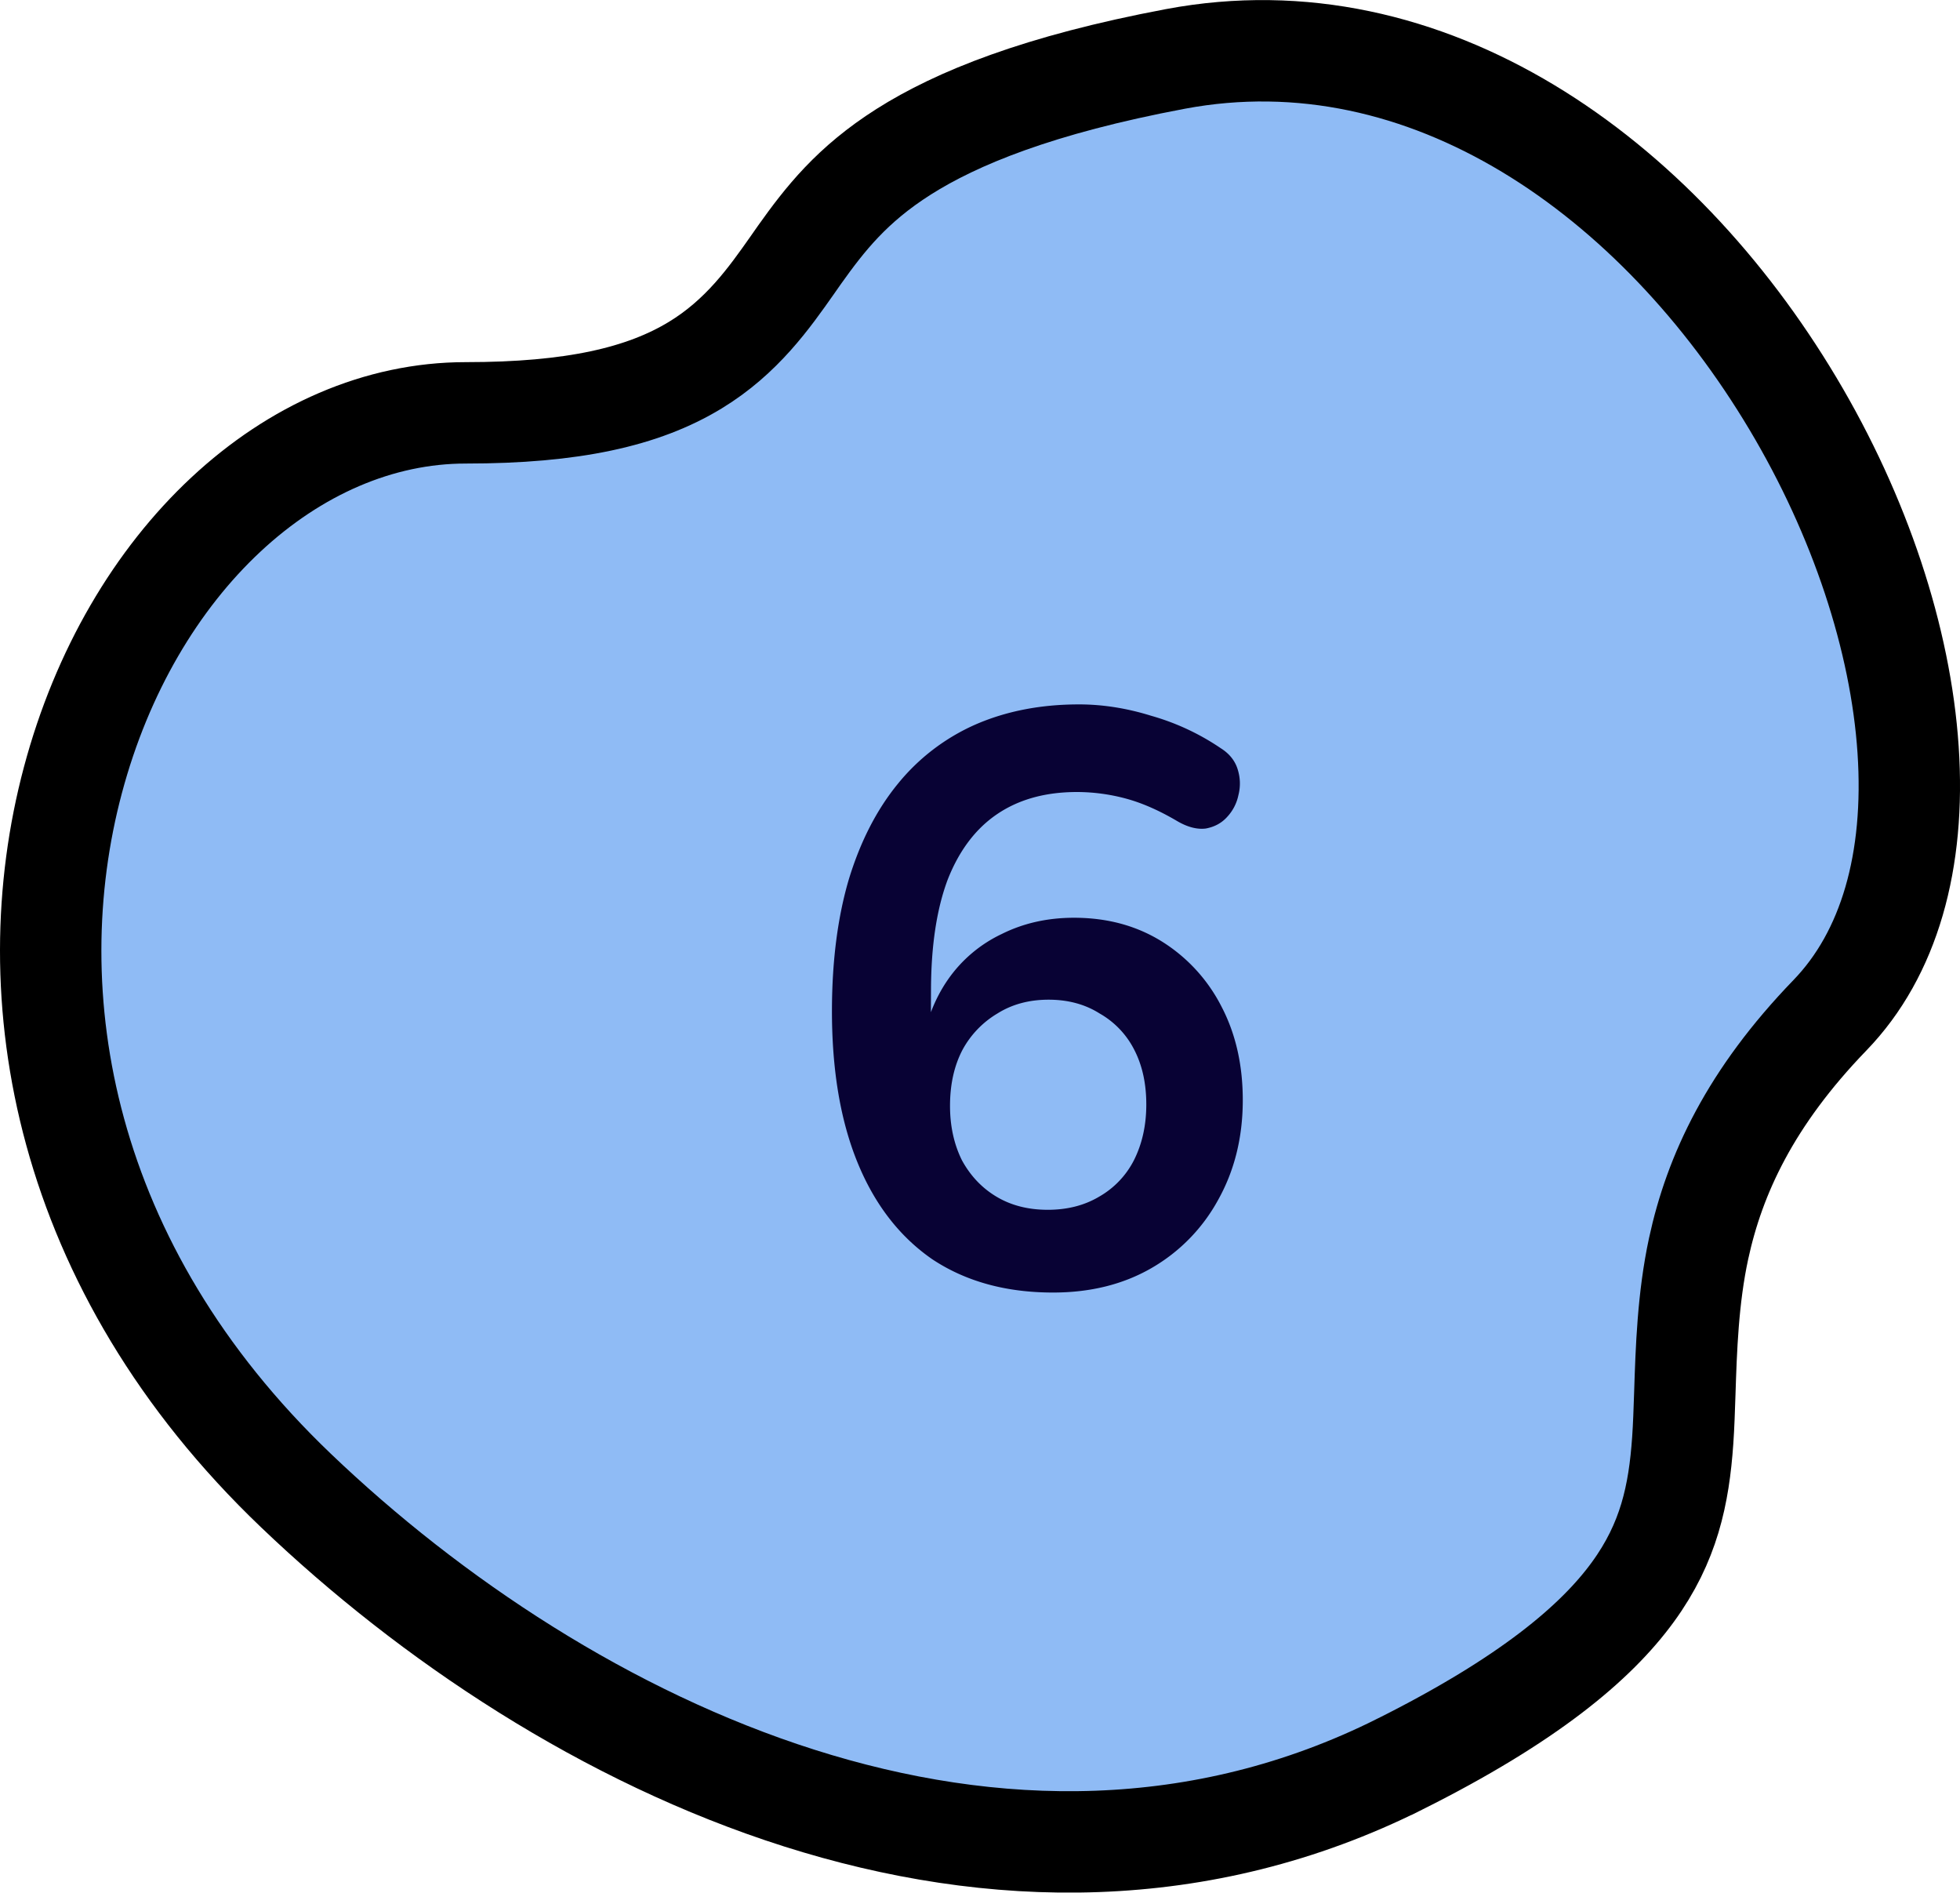 <svg xmlns="http://www.w3.org/2000/svg" width="58" height="56" fill="none"><path fill="#8FBBF5" stroke="#000" stroke-width="3" d="M41.417 52.196c-11.763 5.88-24.72-.51-32.66-8.099-6.923-6.616-8.294-14.665-6.6-21.016C3.88 16.62 8.629 12.214 13.784 12.214c3.159 0 5.245-.471 6.789-1.41 1.383-.84 2.193-1.994 2.878-2.968l.21-.3c.746-1.047 1.544-2.072 3.08-3.046 1.566-.992 3.99-1.985 8.043-2.747C42.244.342 49.047 5.224 53.056 11.94c1.983 3.323 3.19 6.964 3.408 10.24.22 3.288-.557 6.042-2.314 7.858-2.35 2.43-3.411 4.71-3.885 6.902-.317 1.47-.366 2.977-.408 4.272-.017.505-.032.978-.062 1.404-.112 1.61-.41 3.021-1.473 4.481-1.094 1.504-3.098 3.195-6.905 5.099Z"/><path fill="#080234" d="M31.16 38.24q-2.087 0-3.571-.984-1.46-1.008-2.22-2.88t-.75-4.536q.01-2.16.497-3.816.51-1.68 1.451-2.832a6.15 6.15 0 0 1 2.288-1.752q1.37-.6 3.074-.6 1.056 0 2.135.336a7.1 7.1 0 0 1 2.06.96q.382.24.501.624.12.384.021.768a1.34 1.34 0 0 1-.339.648q-.24.264-.625.336-.384.048-.84-.216-.813-.48-1.532-.672a5.6 5.6 0 0 0-1.44-.192q-1.392 0-2.354.648t-1.472 1.944q-.486 1.296-.494 3.24l-.007 1.8h-.288q.197-1.224.8-2.088a4.04 4.04 0 0 1 1.59-1.344q.962-.48 2.138-.48 1.464 0 2.589.696a4.87 4.87 0 0 1 1.768 1.92q.643 1.224.636 2.808-.006 1.632-.732 2.928a5.2 5.2 0 0 1-1.976 2.016q-1.251.72-2.907.72m-.157-2.448q.864 0 1.514-.384a2.6 2.6 0 0 0 1.036-1.08q.363-.72.367-1.632.004-.936-.353-1.632a2.57 2.57 0 0 0-1.028-1.08q-.645-.408-1.51-.408-.864 0-1.514.408a2.8 2.8 0 0 0-1.036 1.08q-.363.696-.367 1.632-.004.912.353 1.632.381.696 1.028 1.08.646.384 1.51.384"/></svg>